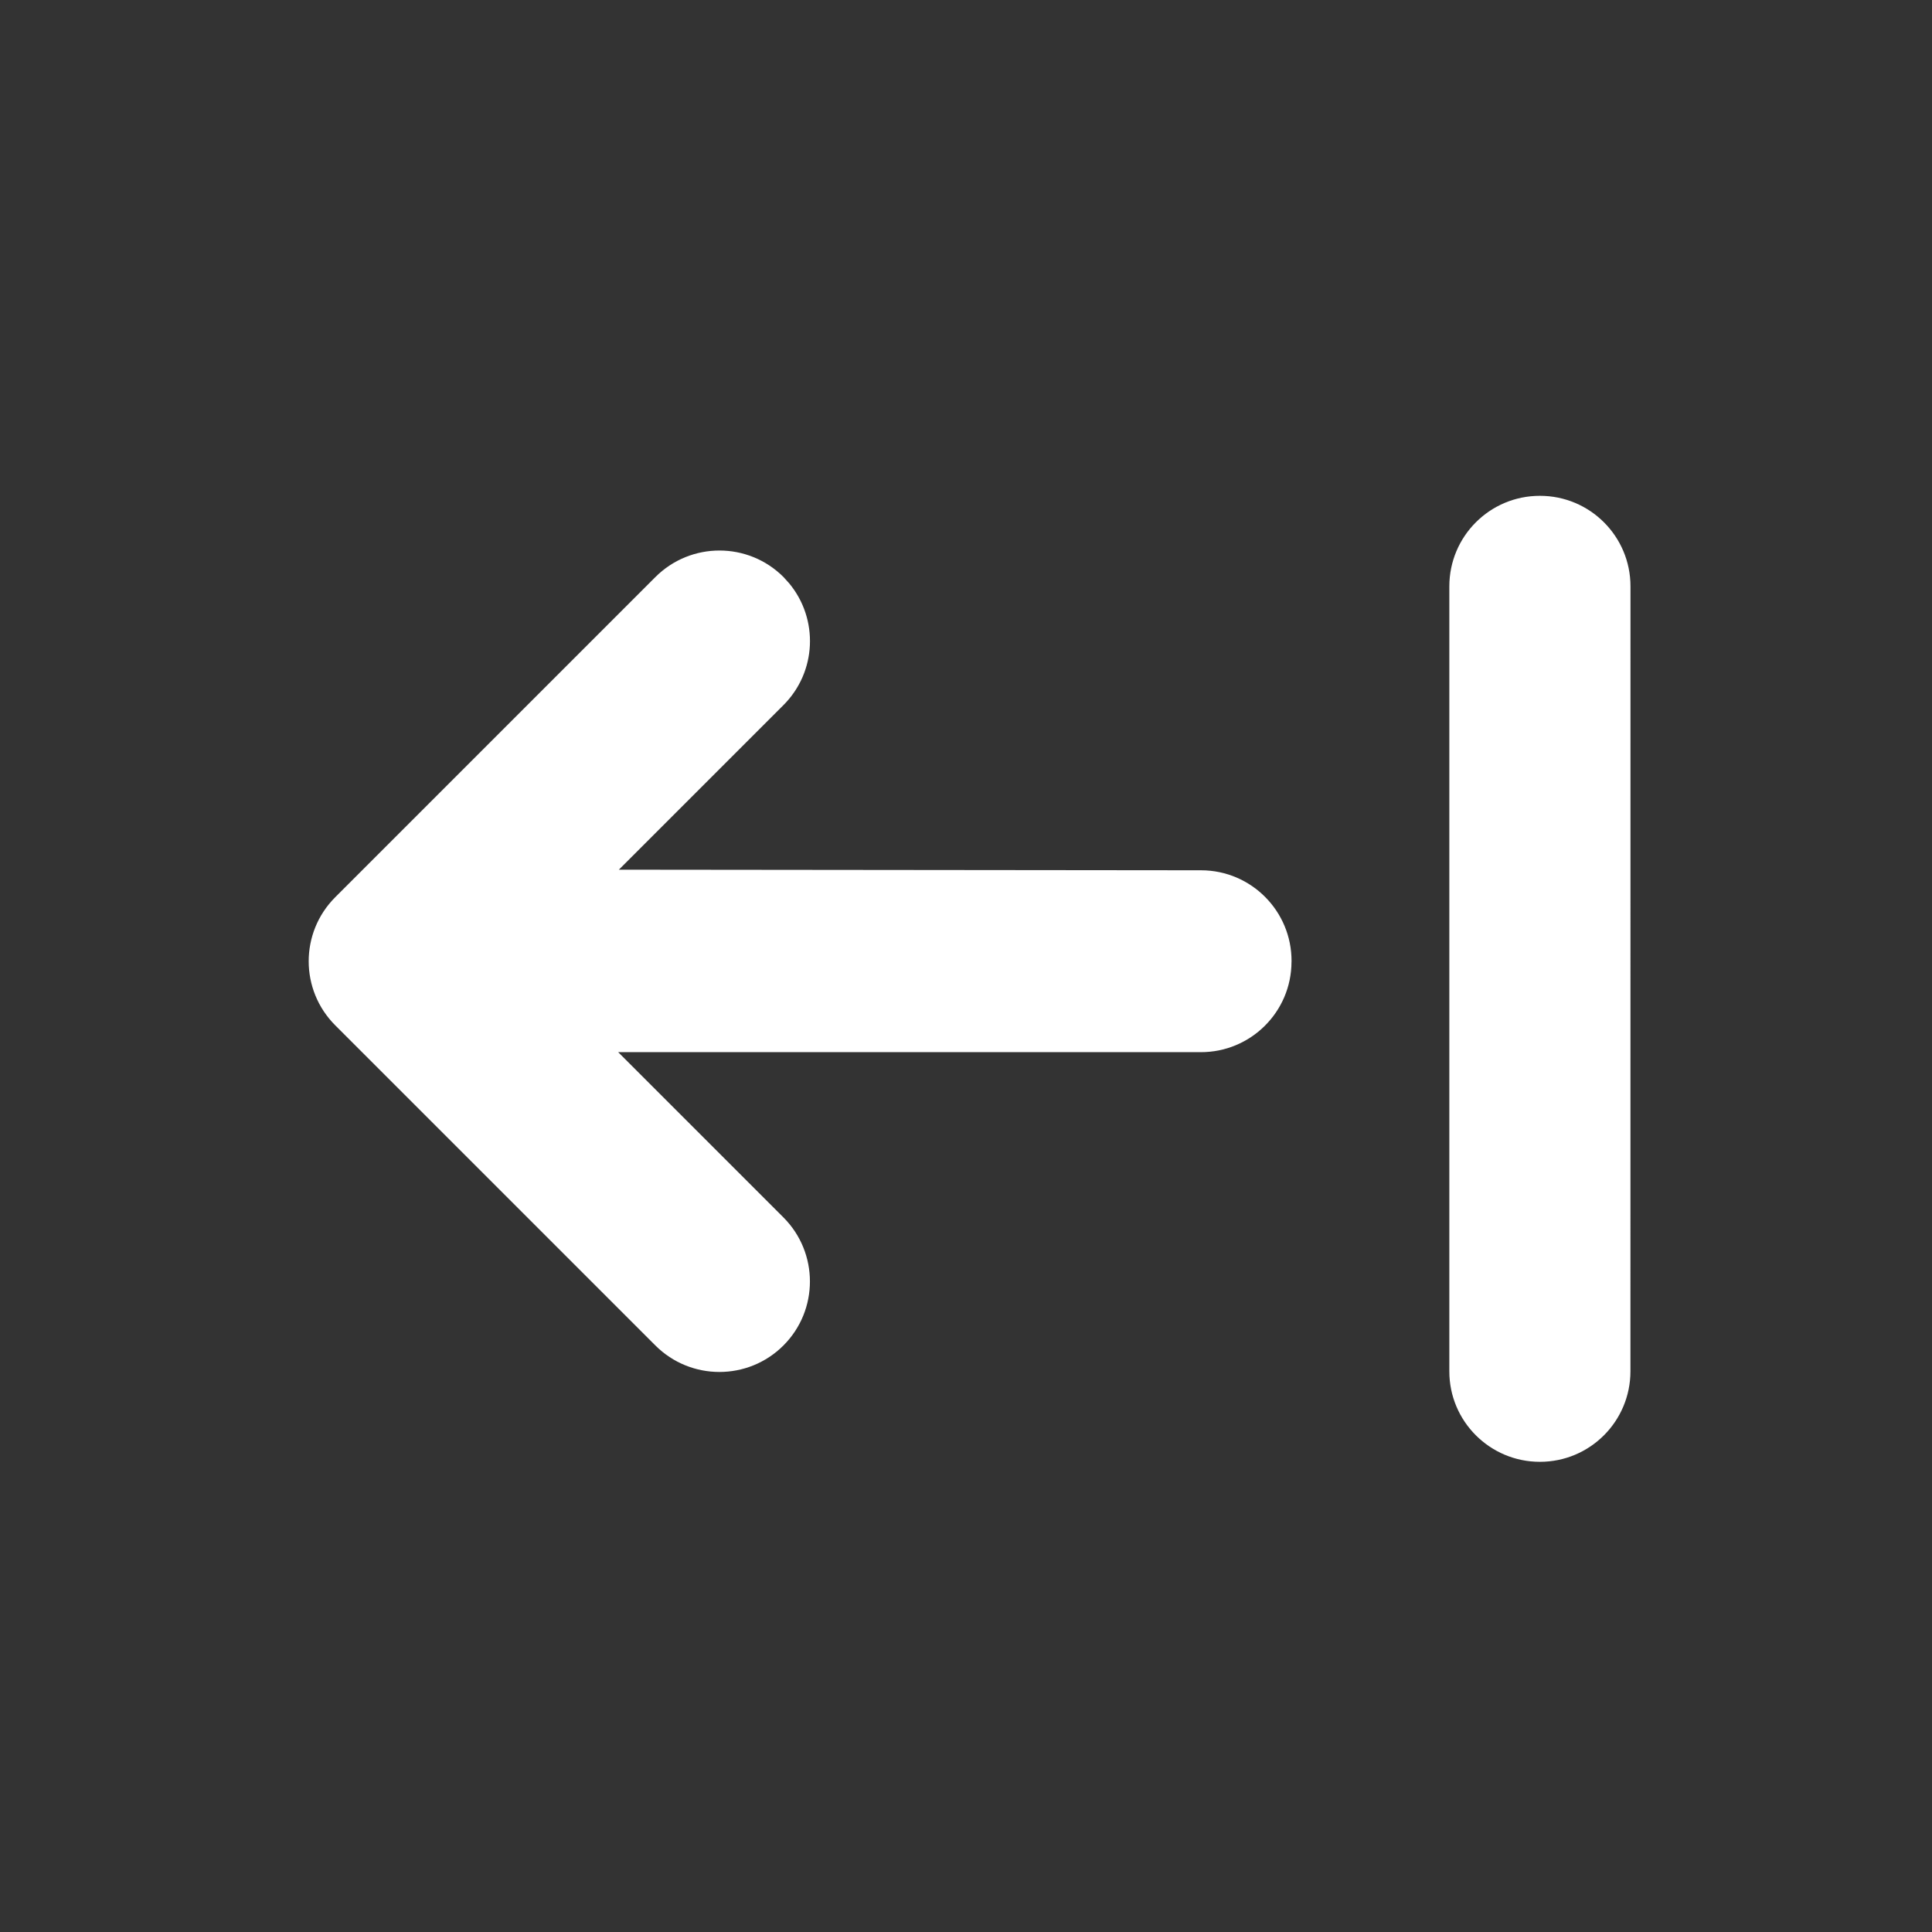 <svg xmlns="http://www.w3.org/2000/svg" width="30" height="30" viewBox="0 0 30 30">
    <rect x="0" y="0" width="30" height="30" fill="#333333" stroke="none"/>
    <g fill="none" fill-rule="evenodd">
        <g fill="#FFF">
            <g>
                <g>
                    <g>
                        <path d="M17.397 13.577c.551-.547 1.442-.543 1.989.008l.008.009c.547.551.543 1.441-.008 1.988l-6.395 6.395h3.628c.777 0 1.407.63 1.407 1.406 0 .776-.63 1.406-1.407 1.406H9.59c-.778 0-1.407-.63-1.407-1.406v-7.031c0-.777.63-1.407 1.406-1.407l.135.007c.714.068 1.271.669 1.271 1.4v3.614zm1.595-7.829l8.617 8.618c.55.55.55 1.44 0 1.989-.549.549-1.44.549-1.988 0l-8.618-8.618c-.55-.55-.55-1.44 0-1.989.549-.55 1.44-.55 1.989 0z" transform="translate(-536 -218) translate(506 188) translate(20 20) translate(10 10) rotate(45 18.102 15.063)"/>
                    </g>
                </g>
            </g>
        </g>
    </g>
</svg>
